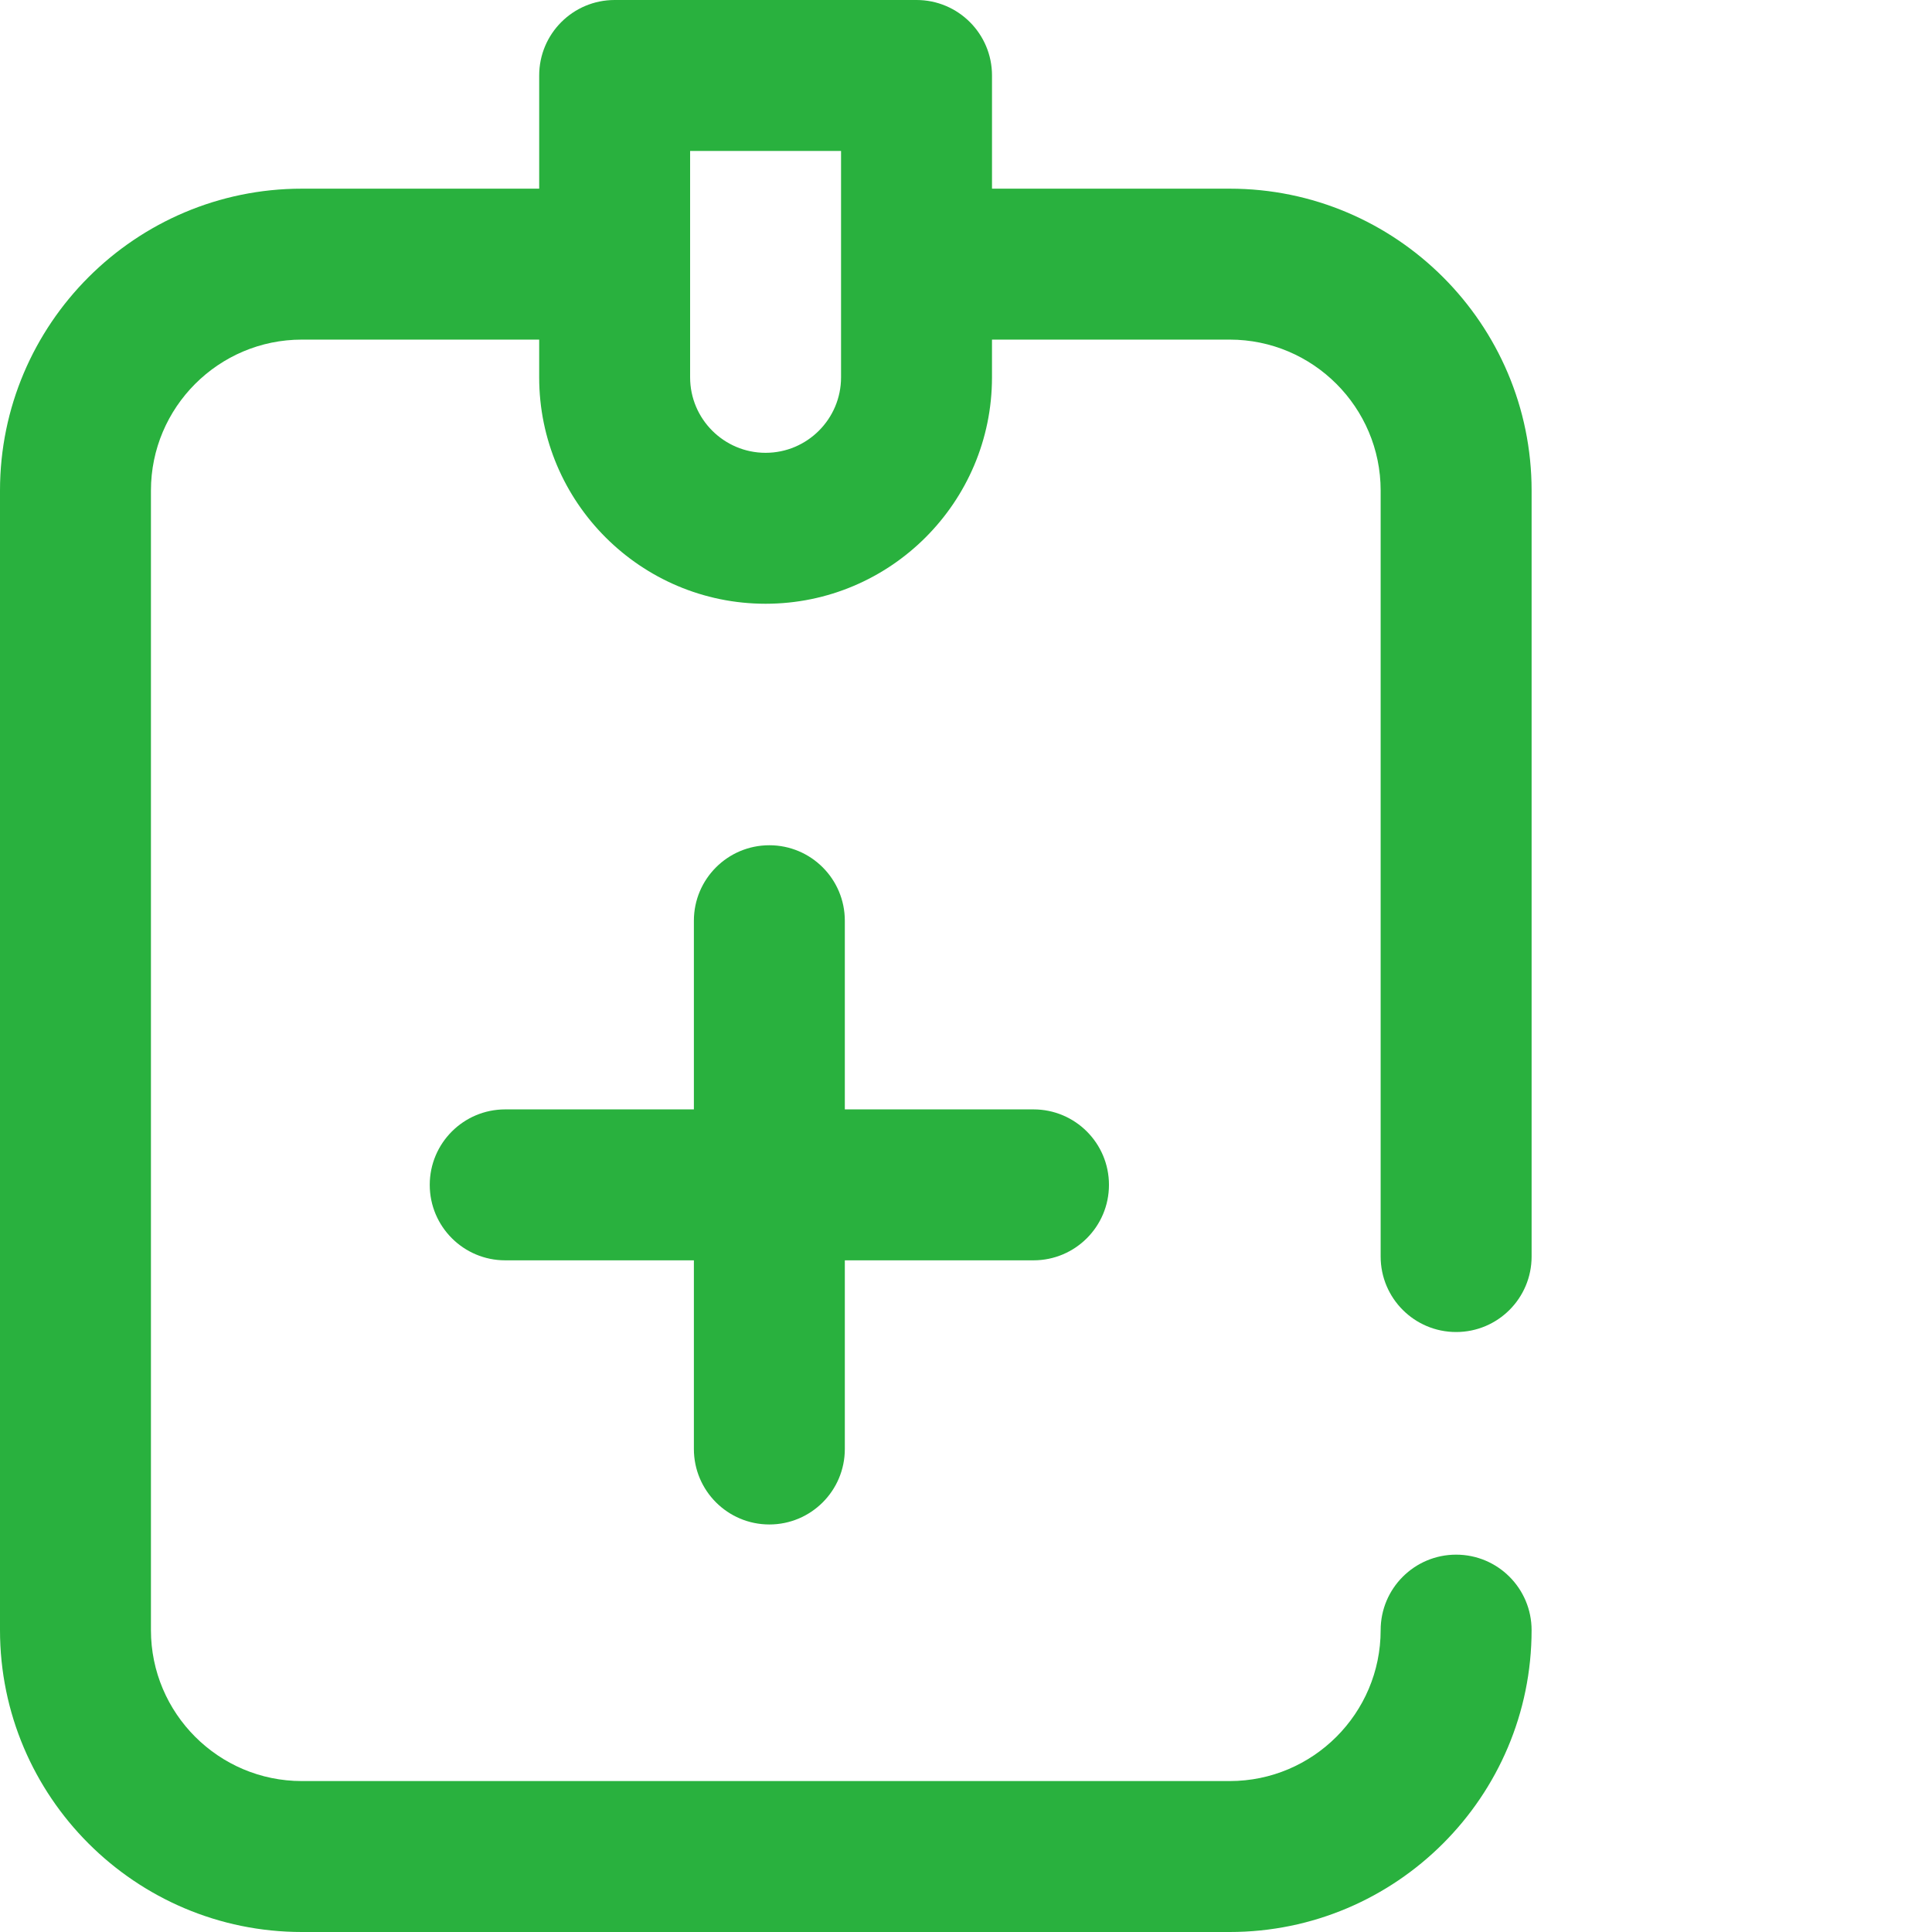 <?xml version="1.0"?>
<svg xmlns="http://www.w3.org/2000/svg" xmlns:xlink="http://www.w3.org/1999/xlink" xmlns:svgjs="http://svgjs.com/svgjs" version="1.1" width="512" height="512" x="0" y="0" viewBox="0 0 512 512" style="enable-background:new 0 0 512 512" xml:space="preserve" class=""><g><path xmlns="http://www.w3.org/2000/svg" d="m183.887 384v-50h-50c-11.043 0-20-8.953-20-20s8.957-20 20-20h50v-50c0-11.047 8.957-20 20-20 11.047 0 20 8.953 20 20v50h50c11.047 0 20 8.953 20 20s-8.953 20-20 20h-50v50c0 11.047-8.953 20-20 20-11.043 0-20-8.953-20-20zm182-51v-203c0-22.055-17.941-40-40-40h-63v10c0 33.086-26.914 60-60 60-33.082 0-60-26.914-60-60v-10h-62.887c-22.059 0-40 17.945-40 40v302c0 22.055 17.941 40 40 40h245.887c22.059 0 40-17.945 40-40 0-11.047 8.957-20 20-20 11.047 0 20 8.953 20 20 0 44.113-35.887 80-80 80h-245.887c-44.113 0-80-35.887-80-80v-302c0-44.113 35.887-80 80-80h62.891v-30c0-11.047 8.953-20 20-20h80c11.043 0 20 8.953 20 20v30h63c44.109 0 80 35.887 80 80v203c0 11.047-8.957 20-20 20-11.047 0-20.004-8.953-20.004-20zm-143-293h-40v60c0 11.027 8.973 20 20 20 11.027 0 20-8.973 20-20zm0 0" fill="#29b13e" data-original="#000000" style=""/></g></svg>
